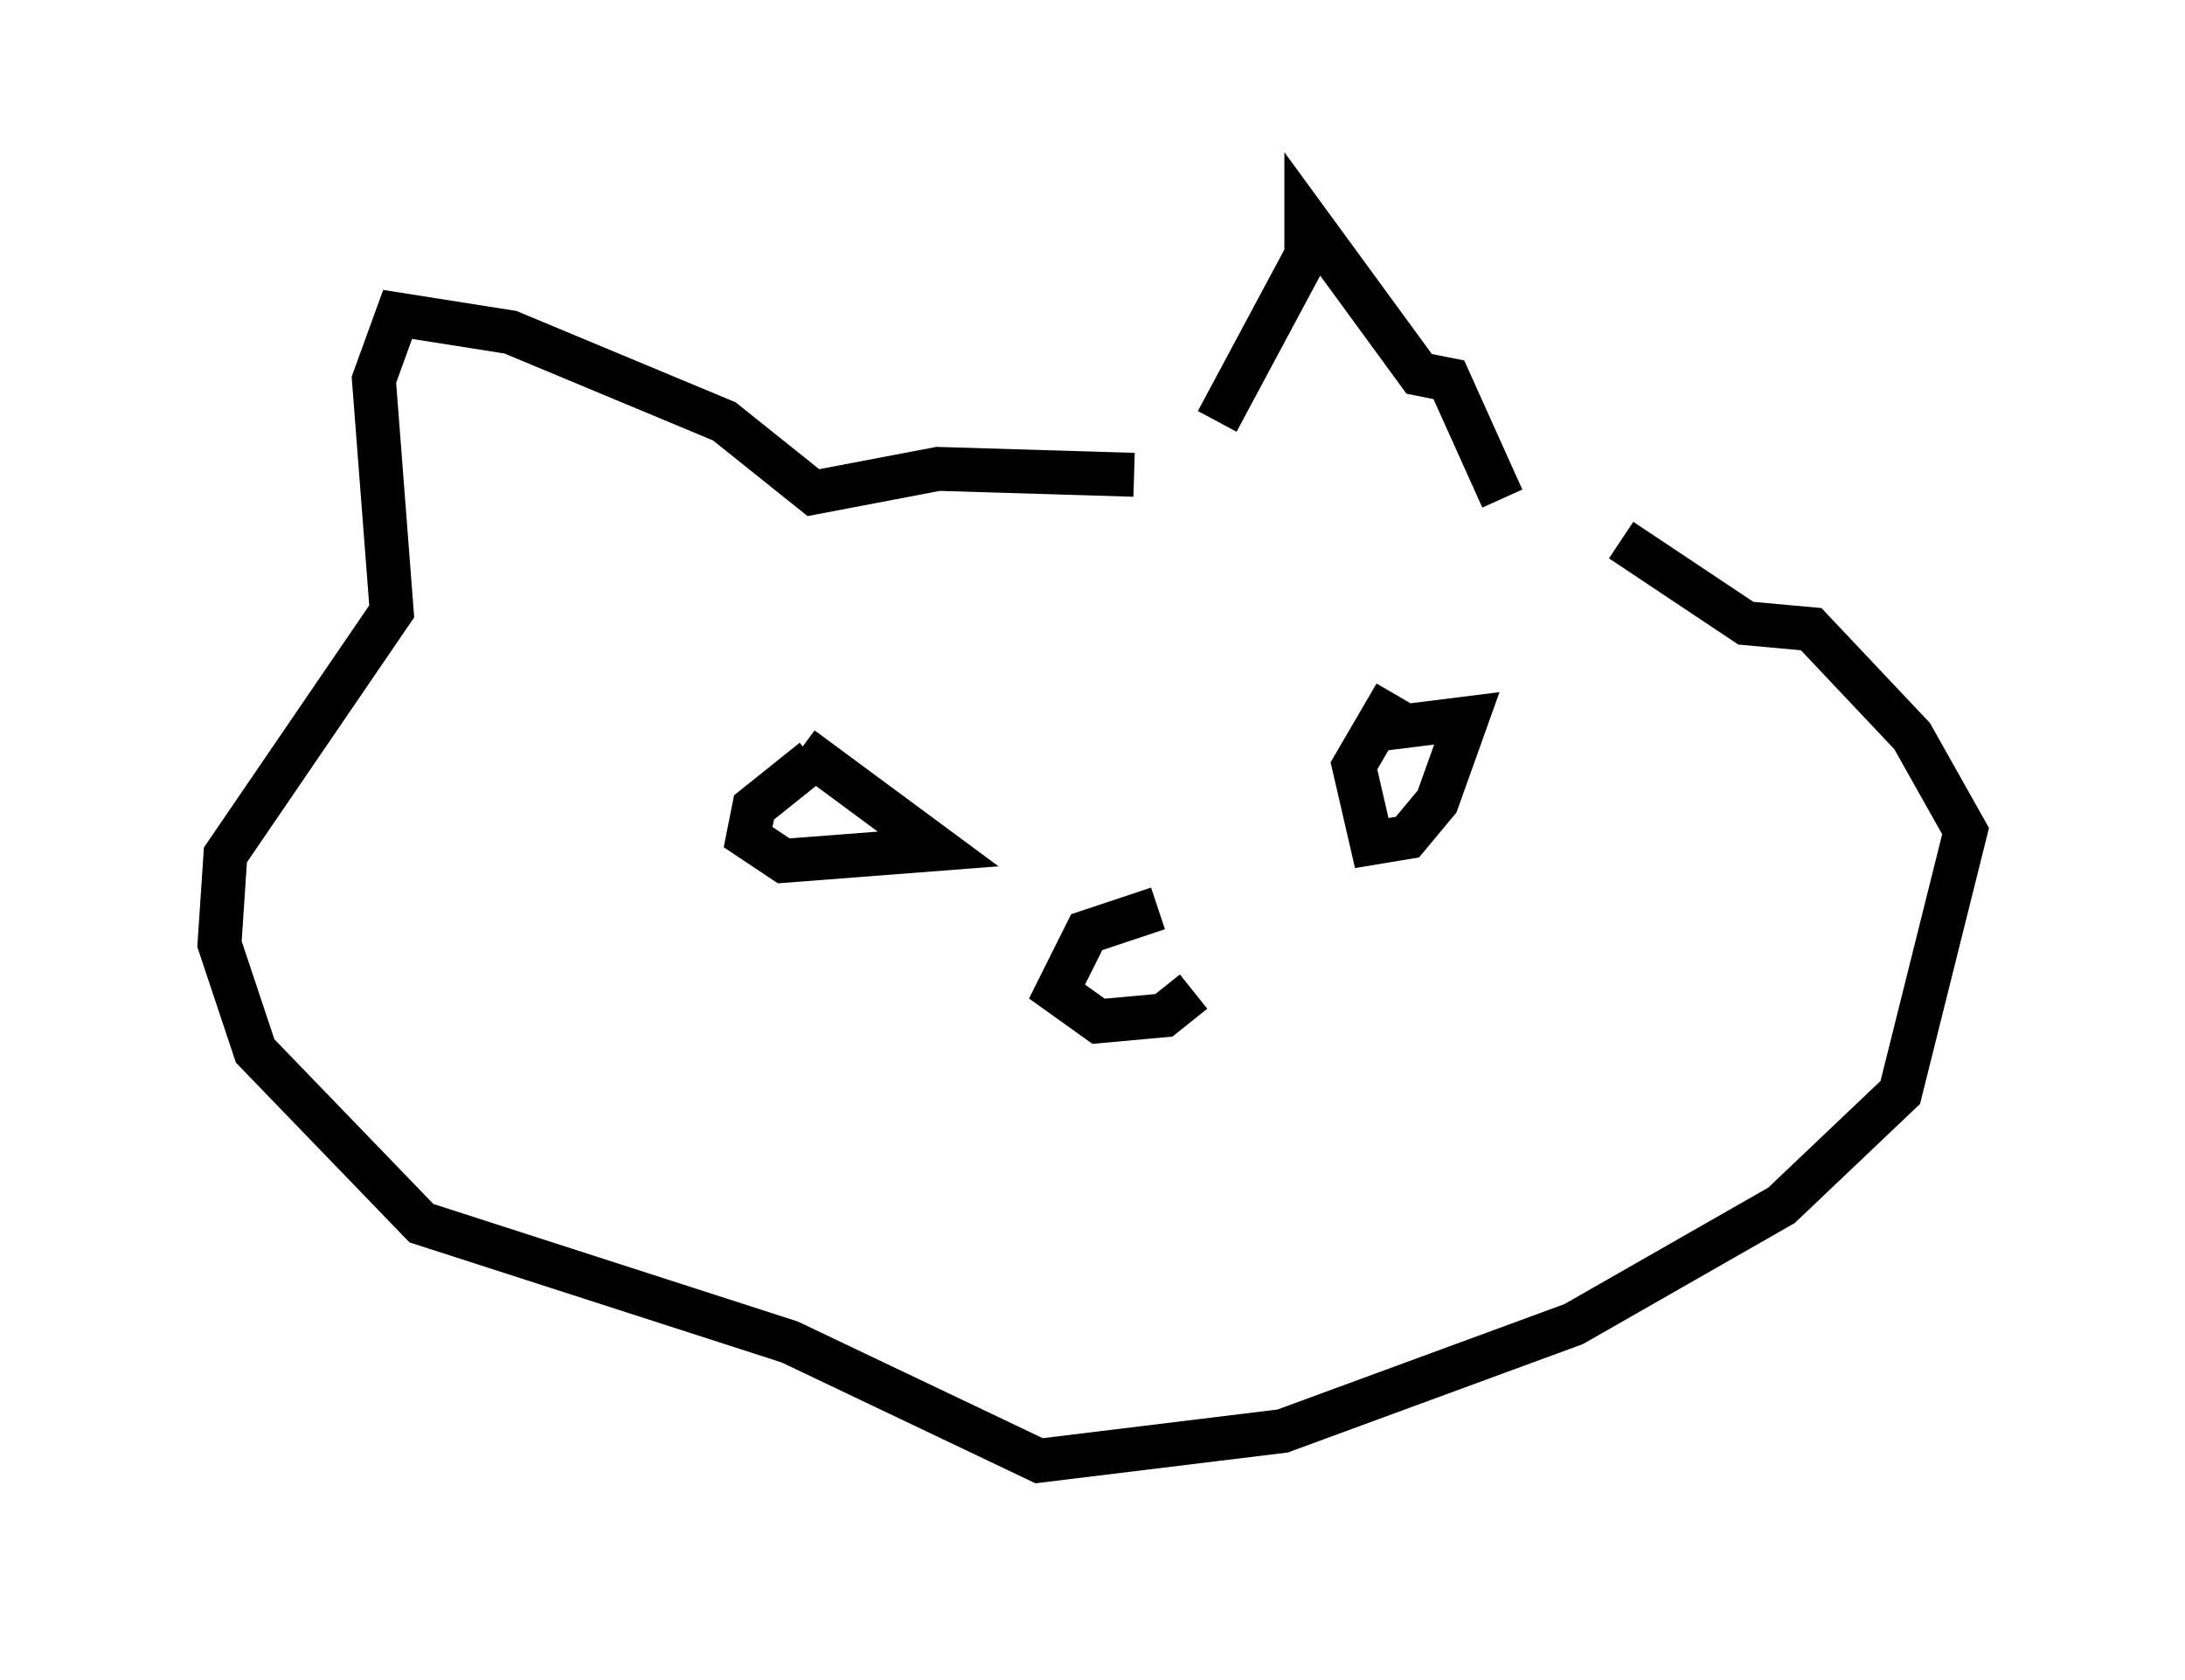 <?xml version="1.0" encoding="utf-8" ?>
<svg baseProfile="full" height="38.281" version="1.1" width="49.783" xmlns="http://www.w3.org/2000/svg" xmlns:ev="http://www.w3.org/2001/xml-events" xmlns:xlink="http://www.w3.org/1999/xlink"><defs /><rect fill="white" height="38.281" width="49.783" x="0" y="0" /><path d="M26.38, 10.277 m1.353, -0.677 l2.03, -3.789 0.0, -0.812 l2.571, 3.518 0.677, 0.135 l1.218, 2.706 m-8.39, -0.541 l-4.465, -0.135 -2.842, 0.541 l-2.03, -1.624 -4.871, -2.03 l-2.571, -0.406 -0.541, 1.488 l0.406, 5.277 -3.789, 5.548 l-0.135, 2.03 0.812, 2.436 l3.789, 3.924 8.39, 2.706 l5.683, 2.706 5.548, -0.677 l6.631, -2.436 4.736, -2.706 l2.706, -2.571 1.488, -5.954 l-1.218, -2.165 -2.3, -2.436 l-1.488, -0.135 -2.842, -1.894 m-18.403, 5.007 l-1.353, 1.083 -0.135, 0.677 l0.812, 0.541 3.518, -0.271 l-3.112, -2.3 m13.532, -1.218 l-0.947, 1.624 0.406, 1.759 l0.812, -0.135 0.677, -0.812 l0.677, -1.894 -2.165, 0.271 m-4.871, 4.059 l-1.624, 0.541 -0.677, 1.353 l0.947, 0.677 1.488, -0.135 l0.677, -0.541 " fill="none" stroke="black" stroke-width="1" /></svg>
